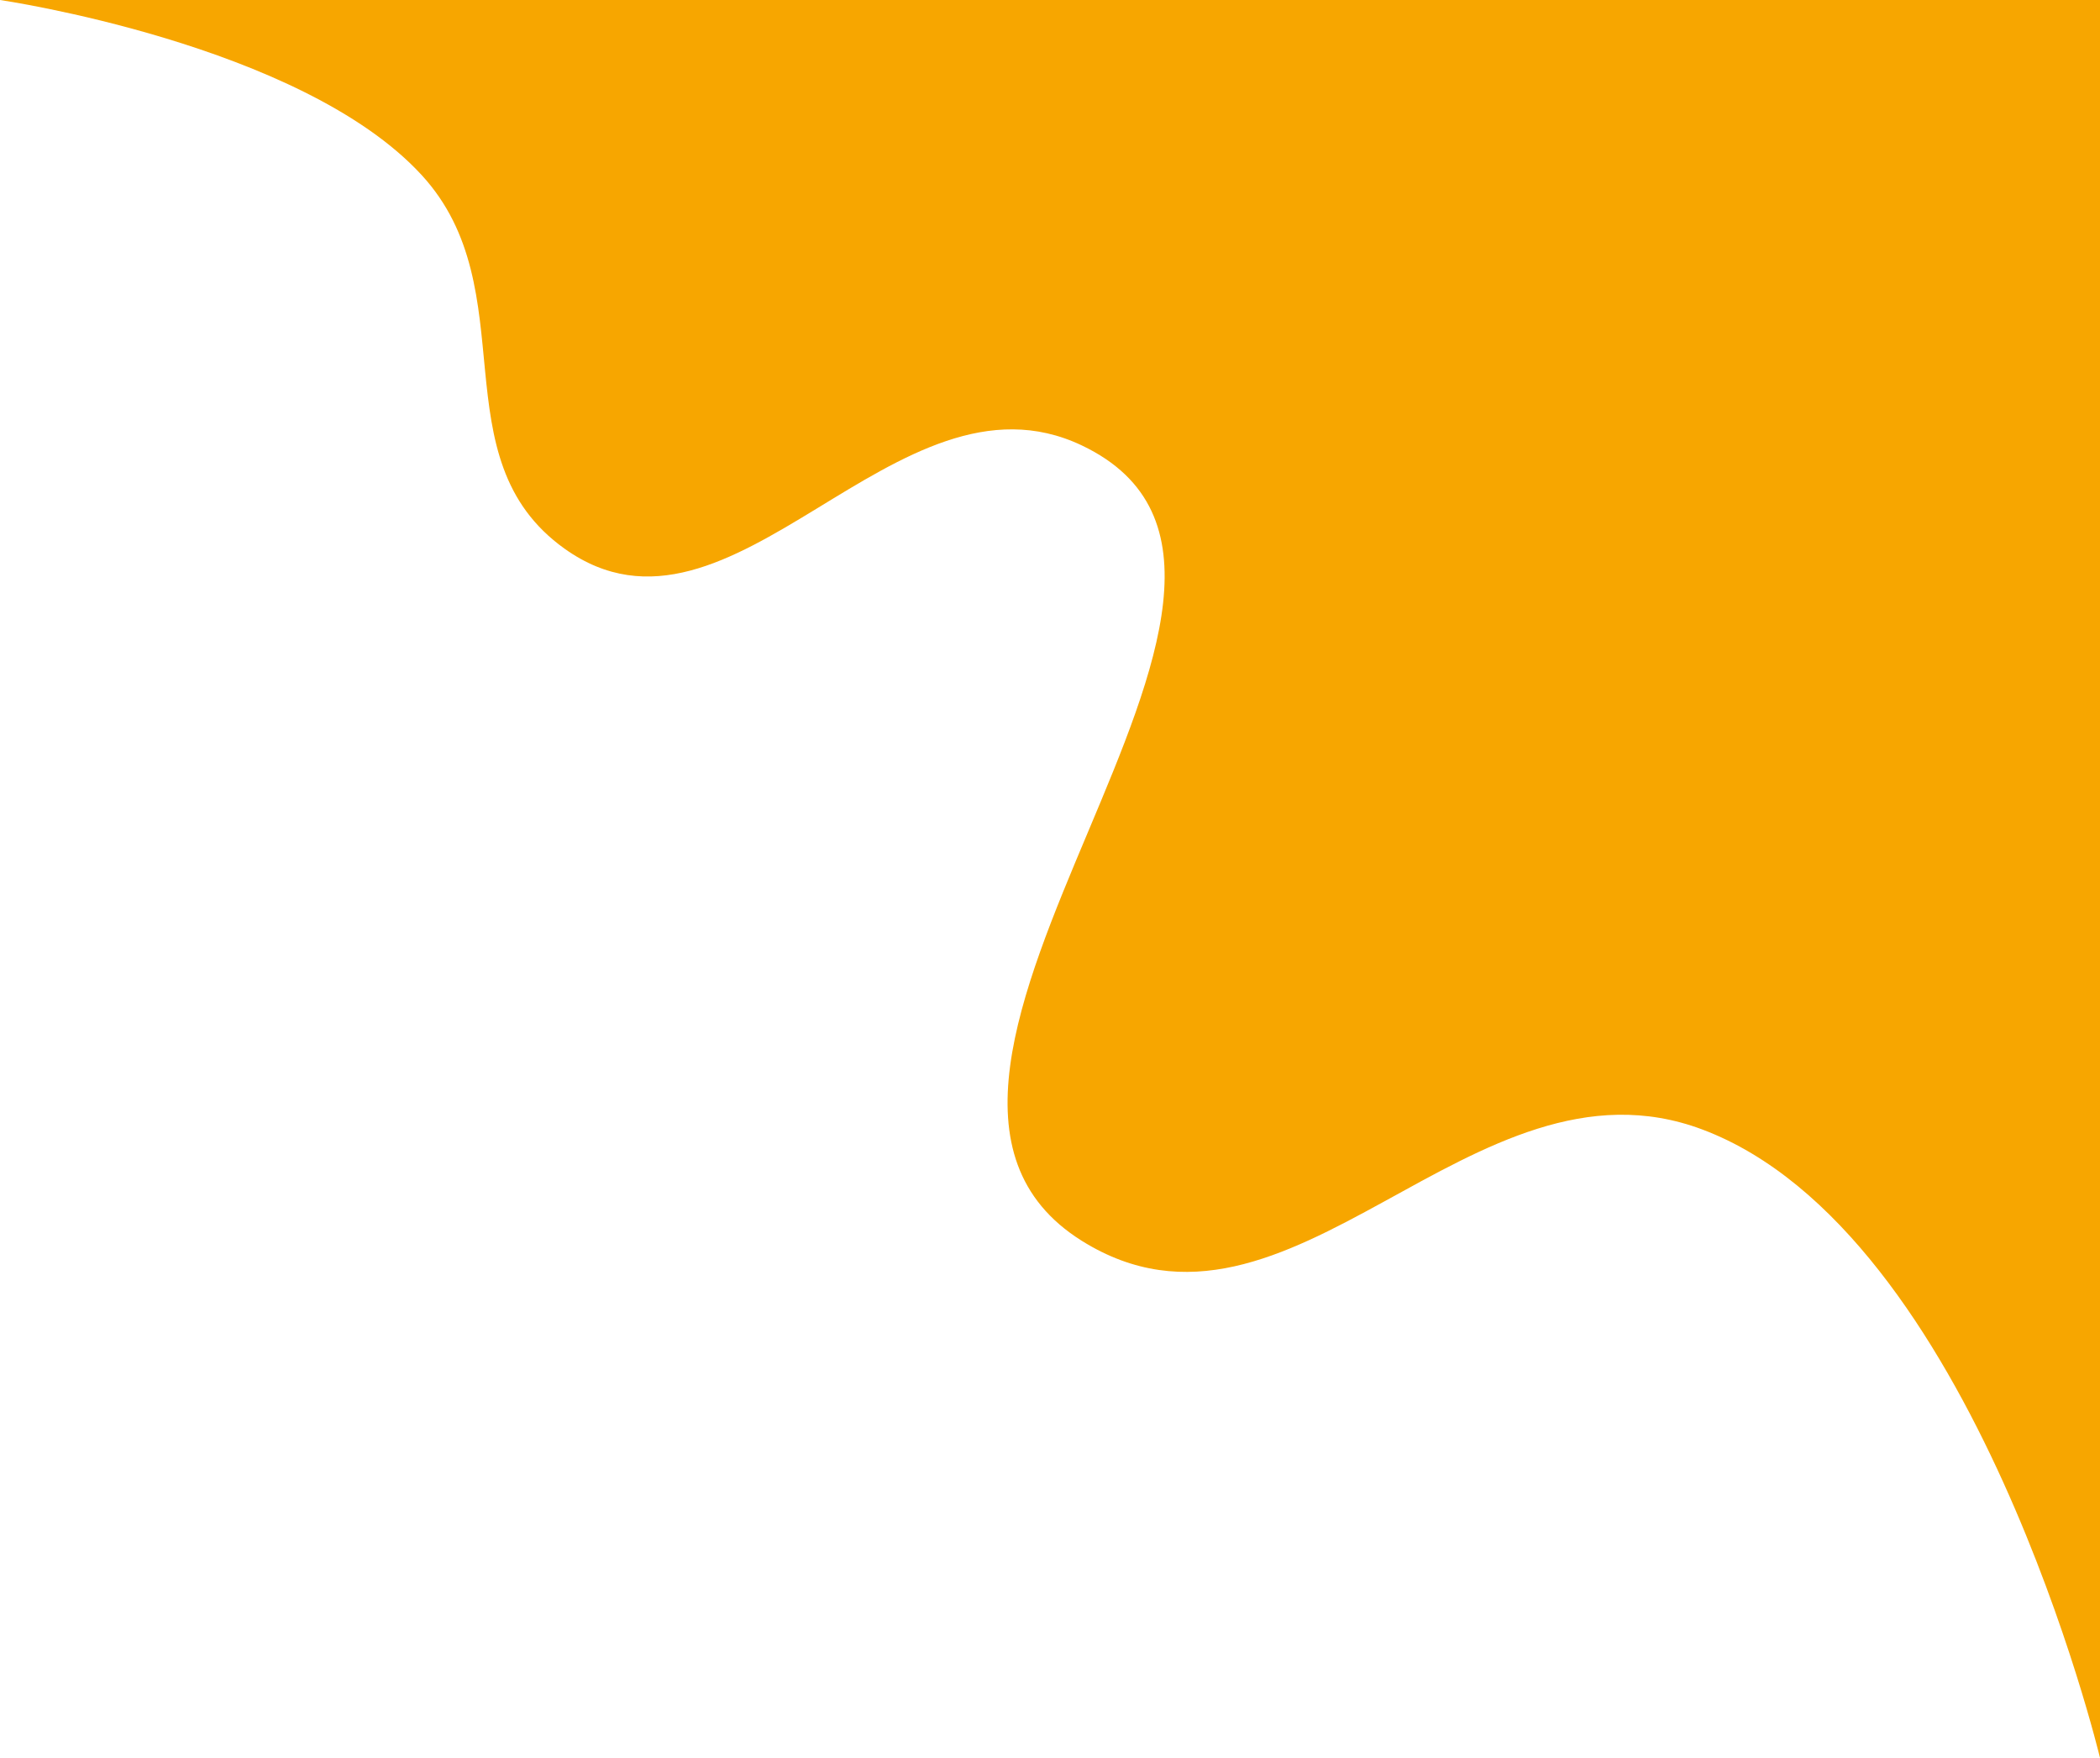 <svg width="264" height="221" viewBox="0 0 264 221" fill="none" xmlns="http://www.w3.org/2000/svg">
<path d="M53 22C37.833 5.502 0 0 0 0H264V221C264 221 248.183 154.83 214 142C185.026 131.125 162.236 172.414 136 156C102.893 135.287 171.262 72.784 136 56C112.626 44.874 92.086 84.017 71 69C54.99 57.598 66.302 36.469 53 22Z" fill="#F7A600"/>
</svg>
